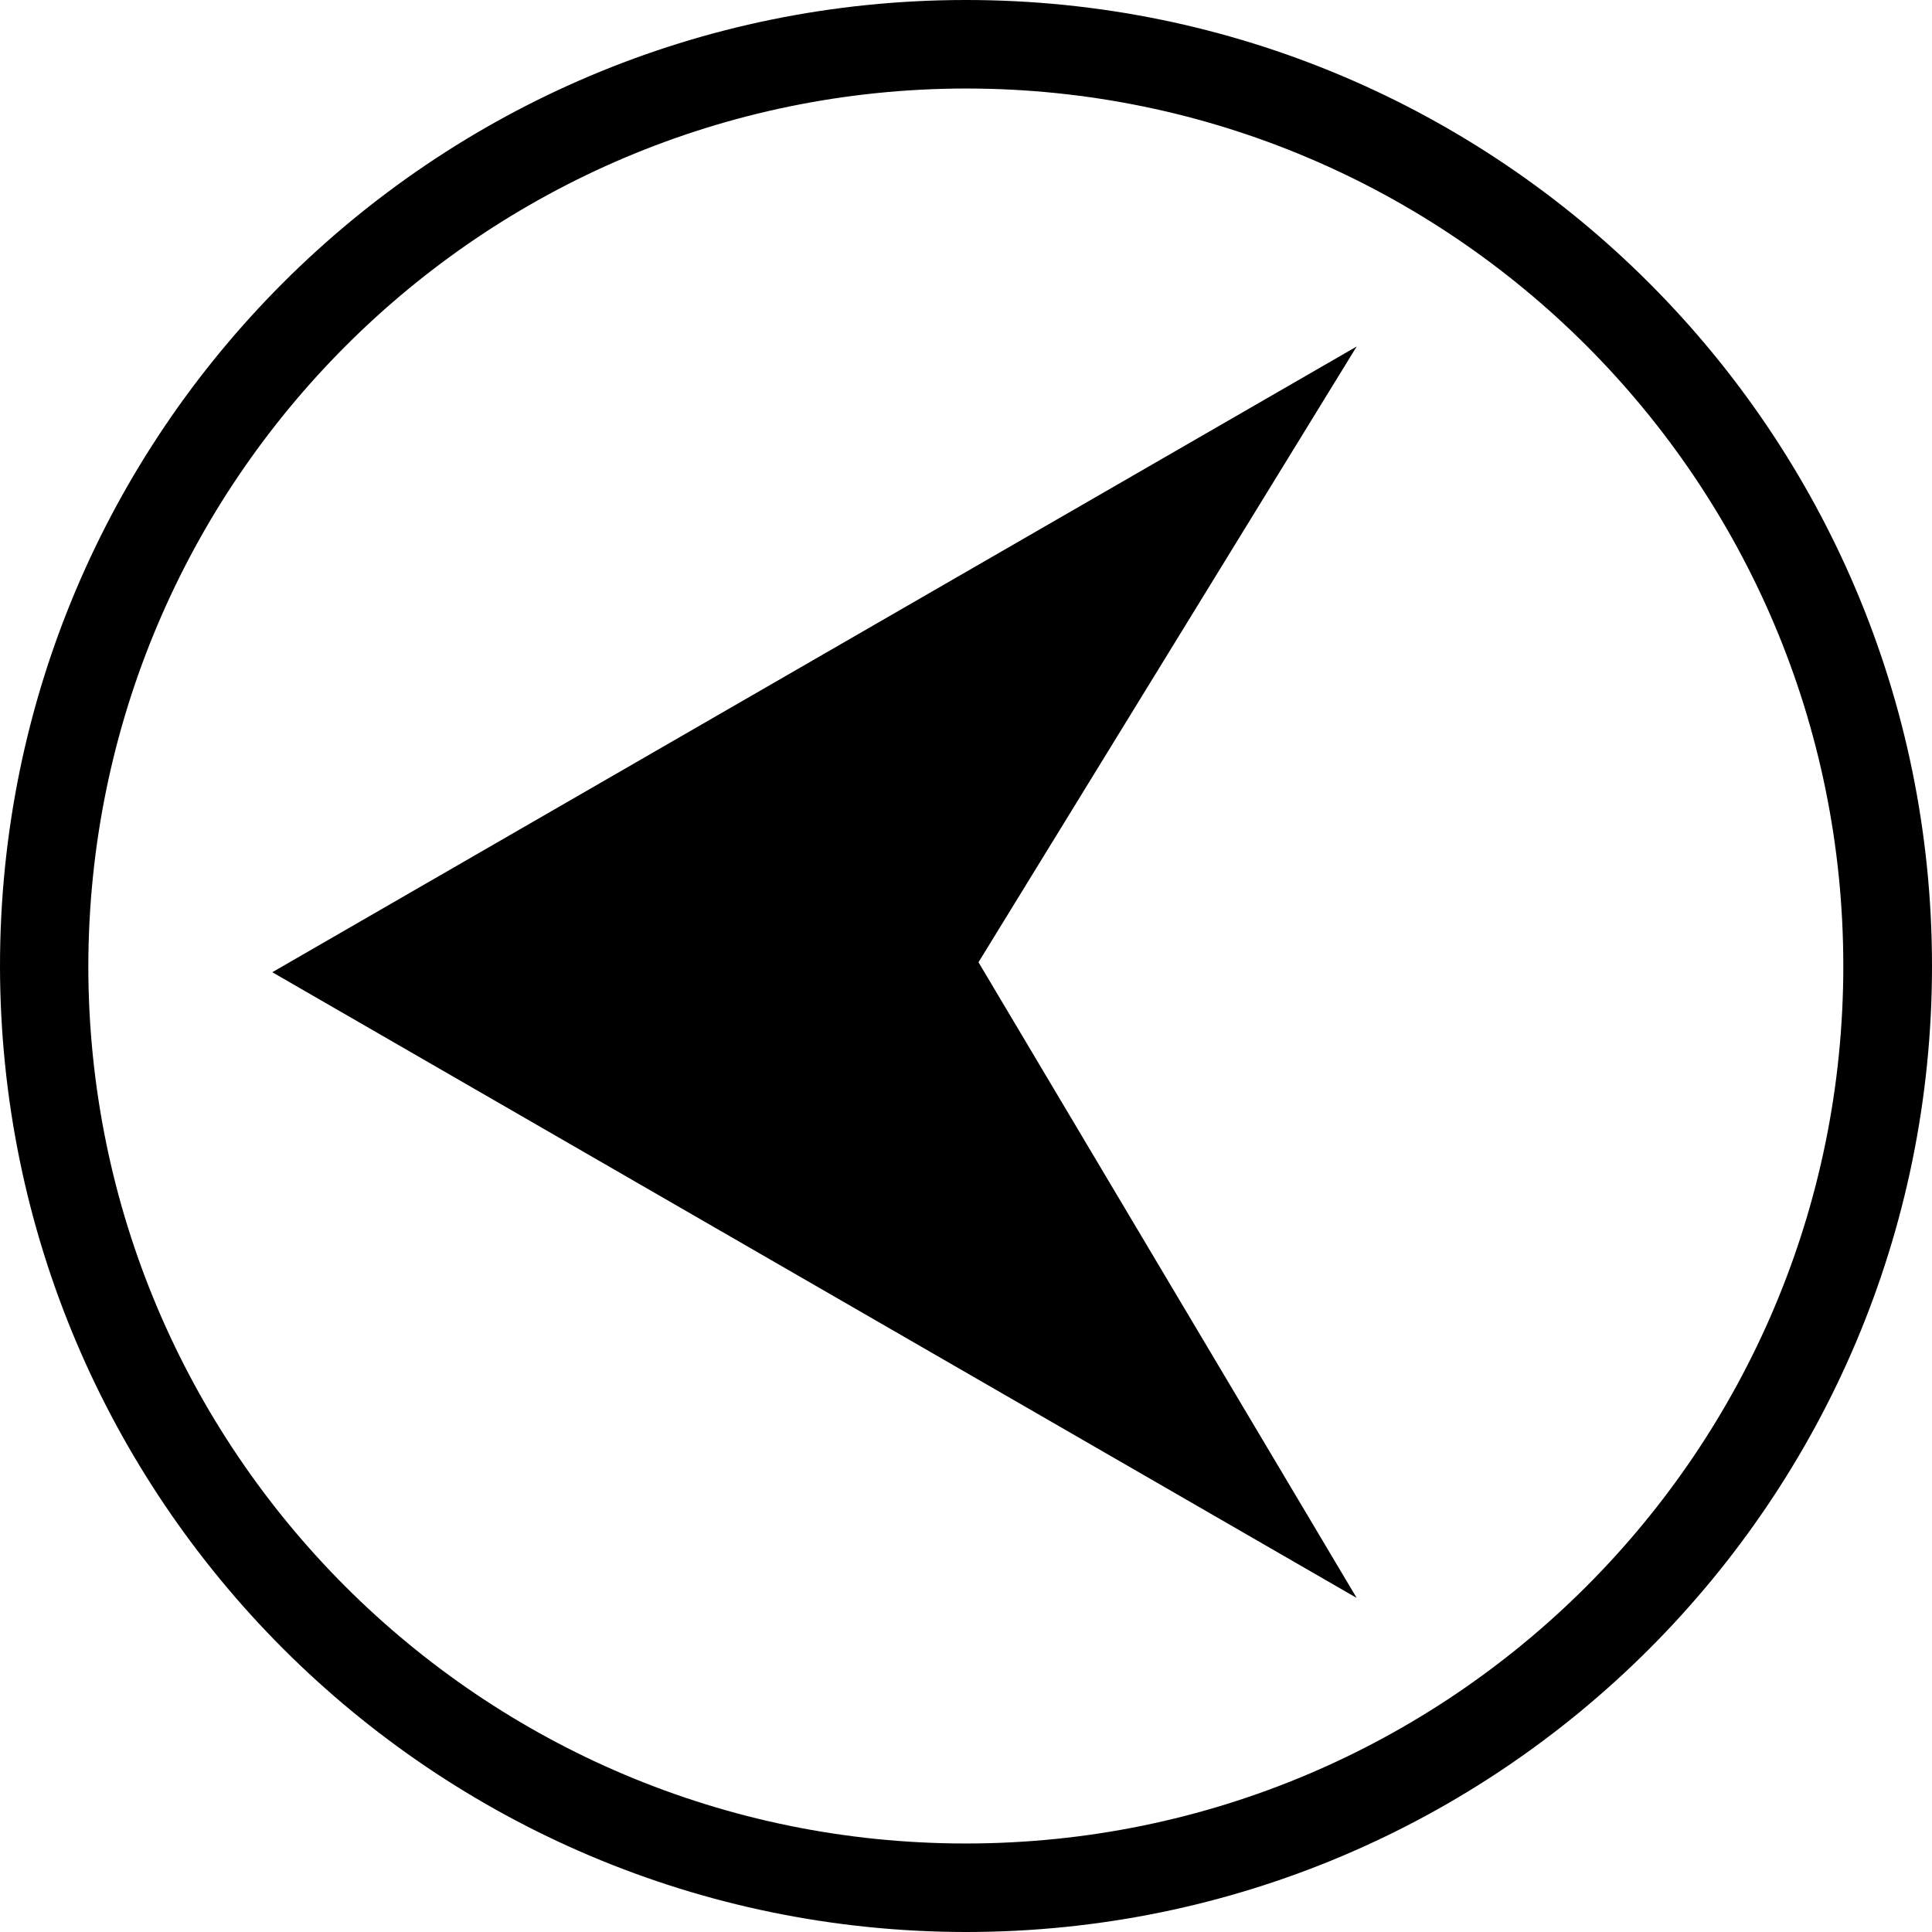 <!-- Generated by IcoMoon.io -->
<svg version="1.1" xmlns="http://www.w3.org/2000/svg" width="32" height="32" viewBox="0 0 32 32">
<title>icon_left-arrow</title>
<path d="M16 32c8.837 0 16-7.163 16-16s-7.163-16-16-16c-8.837 0-16 7.163-16 16v0c0.009 8.833 7.167 15.991 15.999 16h0.001zM16 1.466c8.026 0.002 14.531 6.508 14.531 14.534 0 8.027-6.507 14.534-14.534 14.534s-14.534-6.507-14.534-14.534v0c0.012-8.023 6.514-14.524 14.536-14.534h0.001zM22.471 26.467l-6.264-10.529 6.264-10.199-17.961 10.364z"></path>
</svg>
